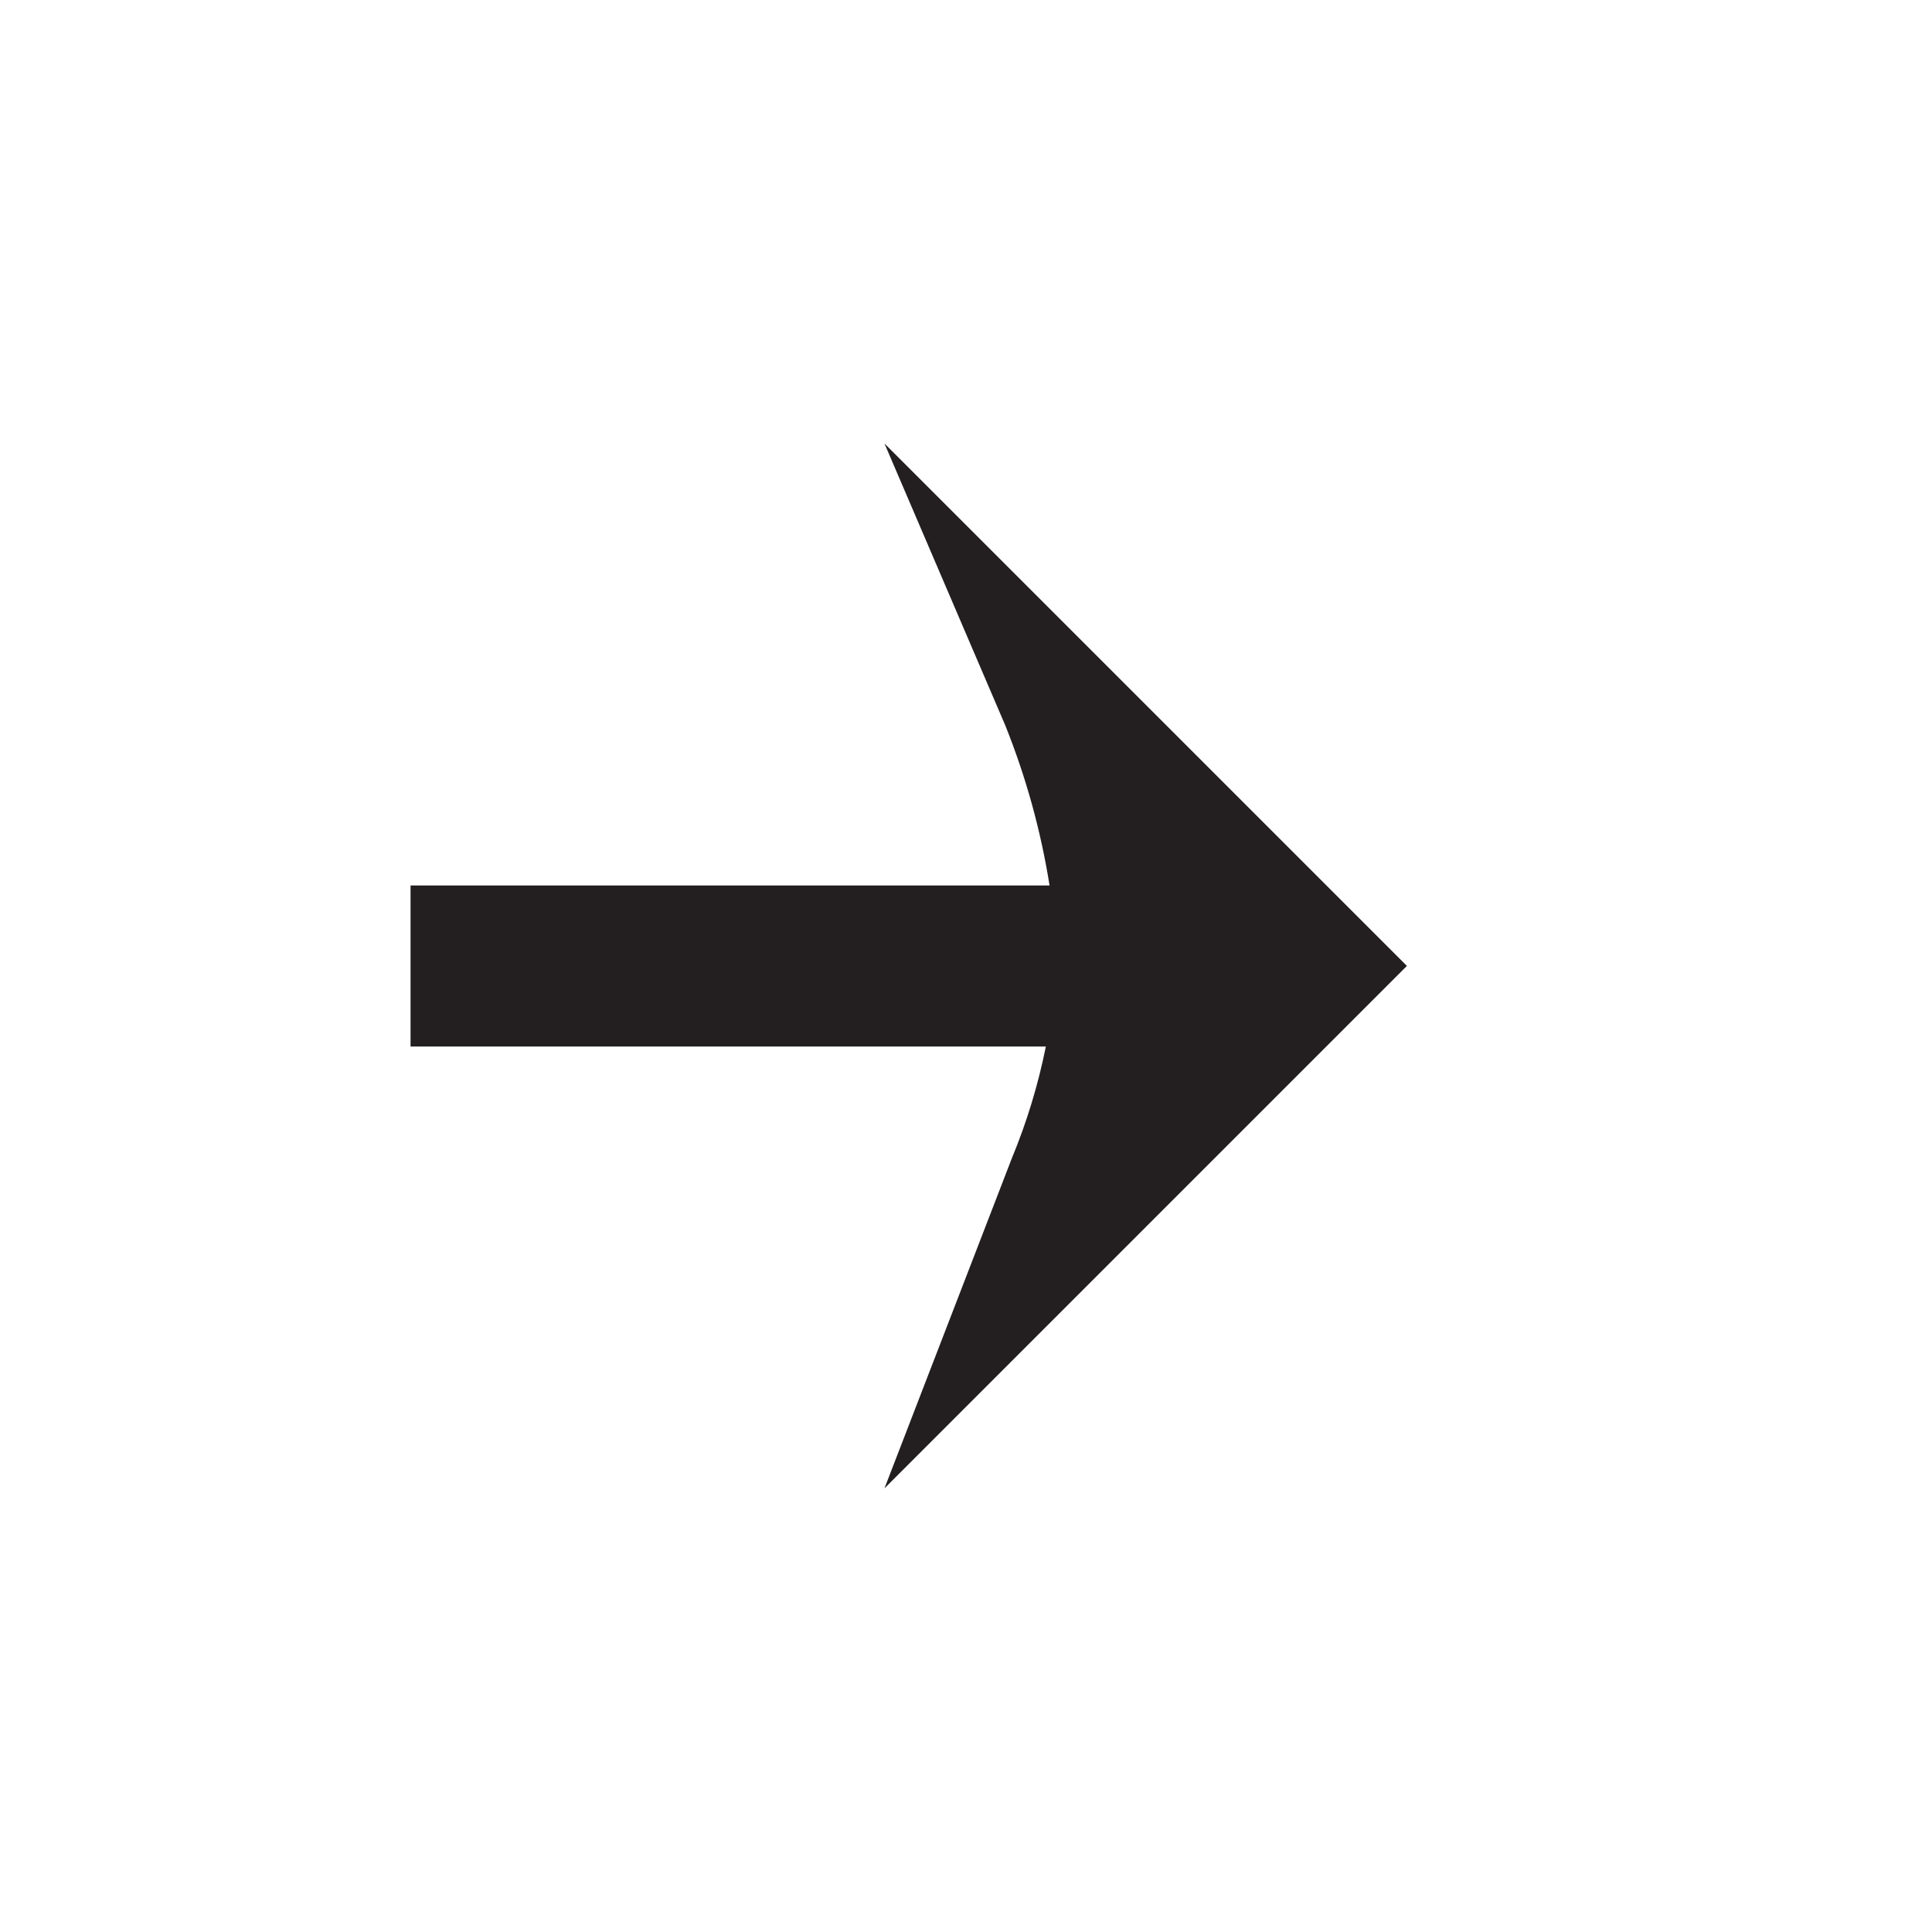 <svg width="48" height="48" viewBox="0 0 48 48" fill="none" xmlns="http://www.w3.org/2000/svg">
<path d="M25.14 28.774C25.511 27.879 25.793 26.95 25.984 26H10.2V22H26.076C25.859 20.636 25.489 19.3 24.974 18.018L21.974 11.018L34.954 23.998L21.974 36.978L25.14 28.774Z" fill="#231F20"/>
</svg>
